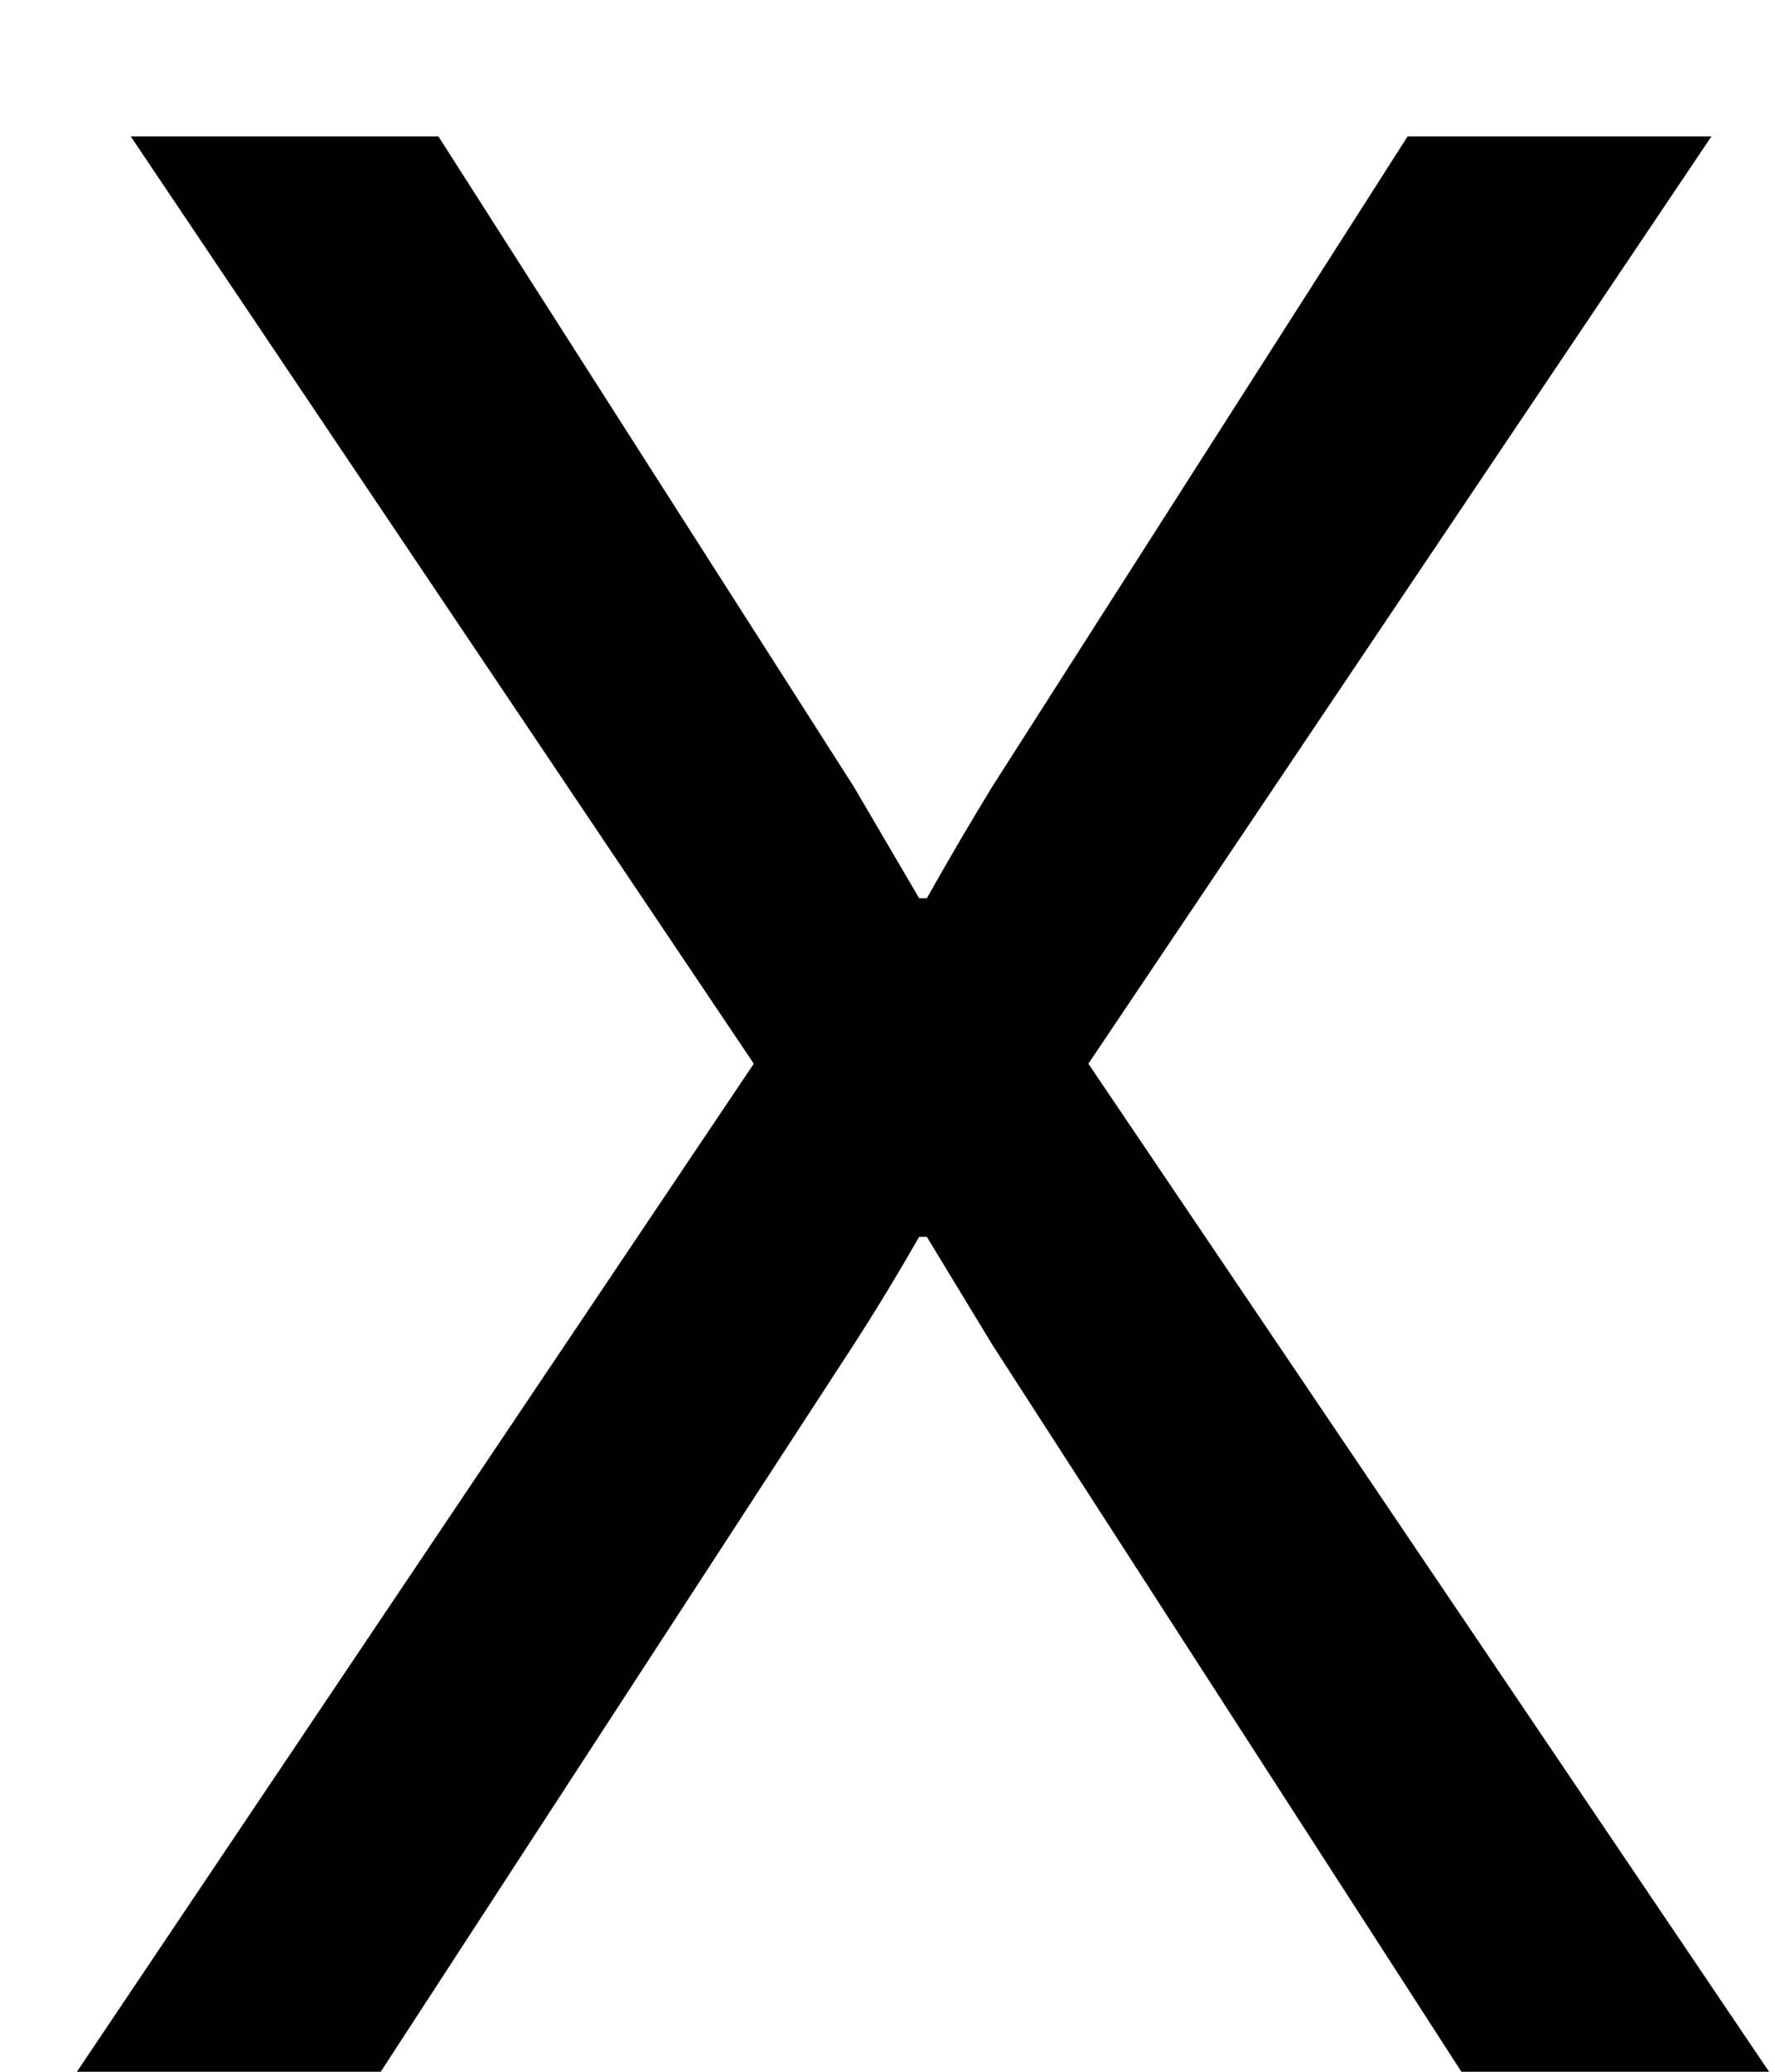 <svg width="6" height="7" viewBox="0 0 6 7" fill="none" xmlns="http://www.w3.org/2000/svg">
<path d="M0.26 7L2.548 3.594L0.442 0.461H1.482L2.886 2.658L3.107 3.035H3.133C3.211 2.896 3.285 2.771 3.354 2.658L4.758 0.461H5.785L3.679 3.594L5.98 7H4.94L3.354 4.543L3.133 4.179H3.107C3.038 4.3 2.964 4.422 2.886 4.543L1.287 7H0.26Z" fill="black"/>
</svg>
